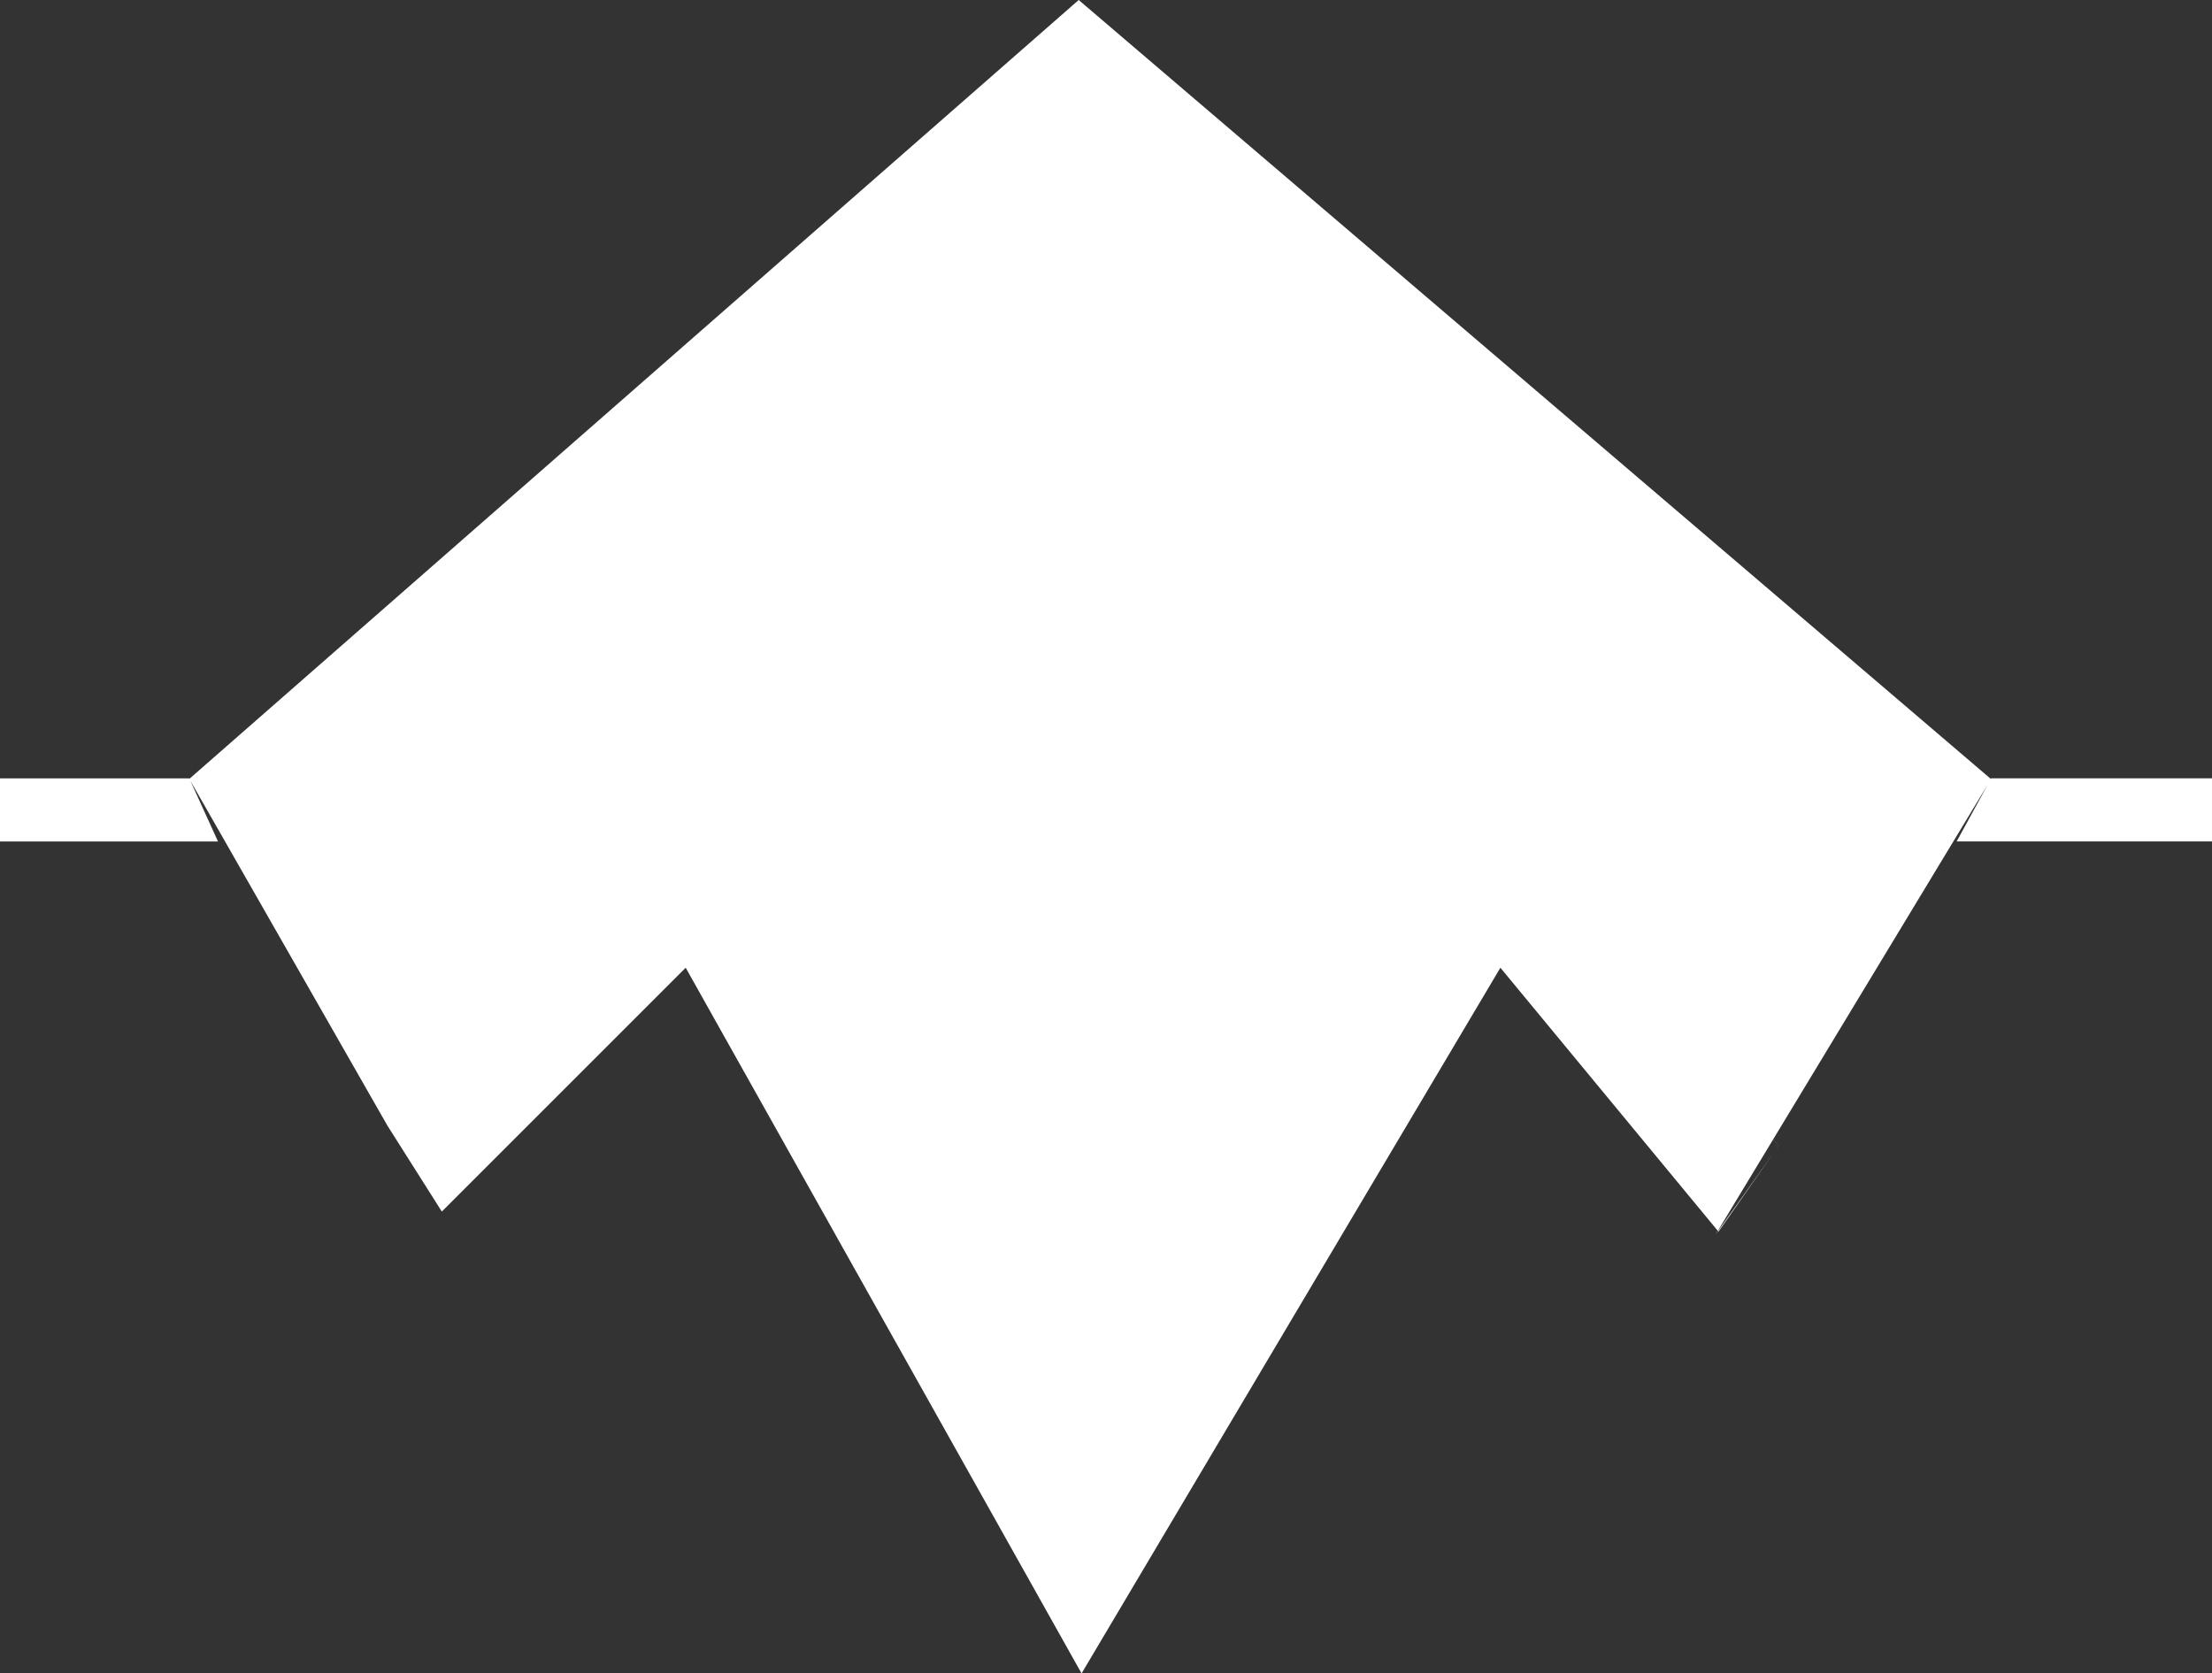 <?xml version="1.0" encoding="UTF-8" standalone="no"?>
<!-- SVG content generated using Symbology Configuration Management System (SCMS) -->

<!-- Systematic Software Engineering Ltd. - www.systematic.co.uk - do not remove  -->

<svg
    xmlns:dc="http://purl.org/dc/elements/1.1/"
    xmlns:cc="http://creativecommons.org/ns#"
    xmlns:rdf="http://www.w3.org/1999/02/22-rdf-syntax-ns#"
    xmlns:svg="http://www.w3.org/2000/svg"
    xmlns="http://www.w3.org/2000/svg"
    xmlns:sodipodi="http://sodipodi.sourceforge.net/DTD/sodipodi-0.dtd"
    xmlns:inkscape="http://www.inkscape.org/namespaces/inkscape"
    id="G*OPHI----****X"
    width="370.08"
    height="280"
    viewBox="0 0 370.08 280"
    version="1.1"
    inkscape:version="0.48.2 r9819"
    sodipodi:docname="g-ophi--------x.svg">
    <rect x="0" y="0" width="370.08" height="280" fill="#333333" stroke="none"/>
    <defs
        id="defs12"/>
    <sodipodi:namedview
        pagecolor="#ffffff"
        bordercolor="#666666"
        borderopacity="1"
        objecttolerance="10"
        gridtolerance="10"
        guidetolerance="10"
        inkscape:pageopacity="0"
        inkscape:pageshadow="2"
        inkscape:window-width="640"
        inkscape:window-height="480"
        id="namedview10"
        showgrid="false"
        inkscape:zoom="0.59"
        inkscape:cx="185"
        inkscape:cy="140"
        inkscape:window-x="0"
        inkscape:window-y="0"
        inkscape:window-maximized="0"
        inkscape:current-layer="g6"/>
    <g
        id="g3"
        transform="translate(-15,-60)">
        <svg
            viewBox="0 0 400 400"
            id="_0.G-OPHI--------X"
            width="400"
            height="400"
            version="1.1"
            inkscape:version="0.48.2 r9819">
            <g
                transform="matrix(8,0,0,8,15,60)"
                id="g6">
                <path
                    d="m 4.559,17.6 -4.559,0 0,-1.32 3.959,0 z m 32.64,6.361 -5.881,-6.422 -8.699,14.762 -8.279,-14.762 -6.24,6 L 3.959,16.291 22.559,0 l 19.08,16.295 -5.76,9.525 z m 0,-0.002 -1.26,1.801 L 31.378,20.24 22.619,35 14.34,20.24 l -5.1,5.1 -1.14,-1.801 6.24,-6 8.279,14.762 8.699,-14.762 z m 4.442,-7.68 4.619,0 0,1.32 -5.34,0 z"
                    id="path8"
                    style="fill:#ffffff"
                    inkscape:connector-curvature="0"/>
            </g>
        </svg>
    </g>
</svg>
